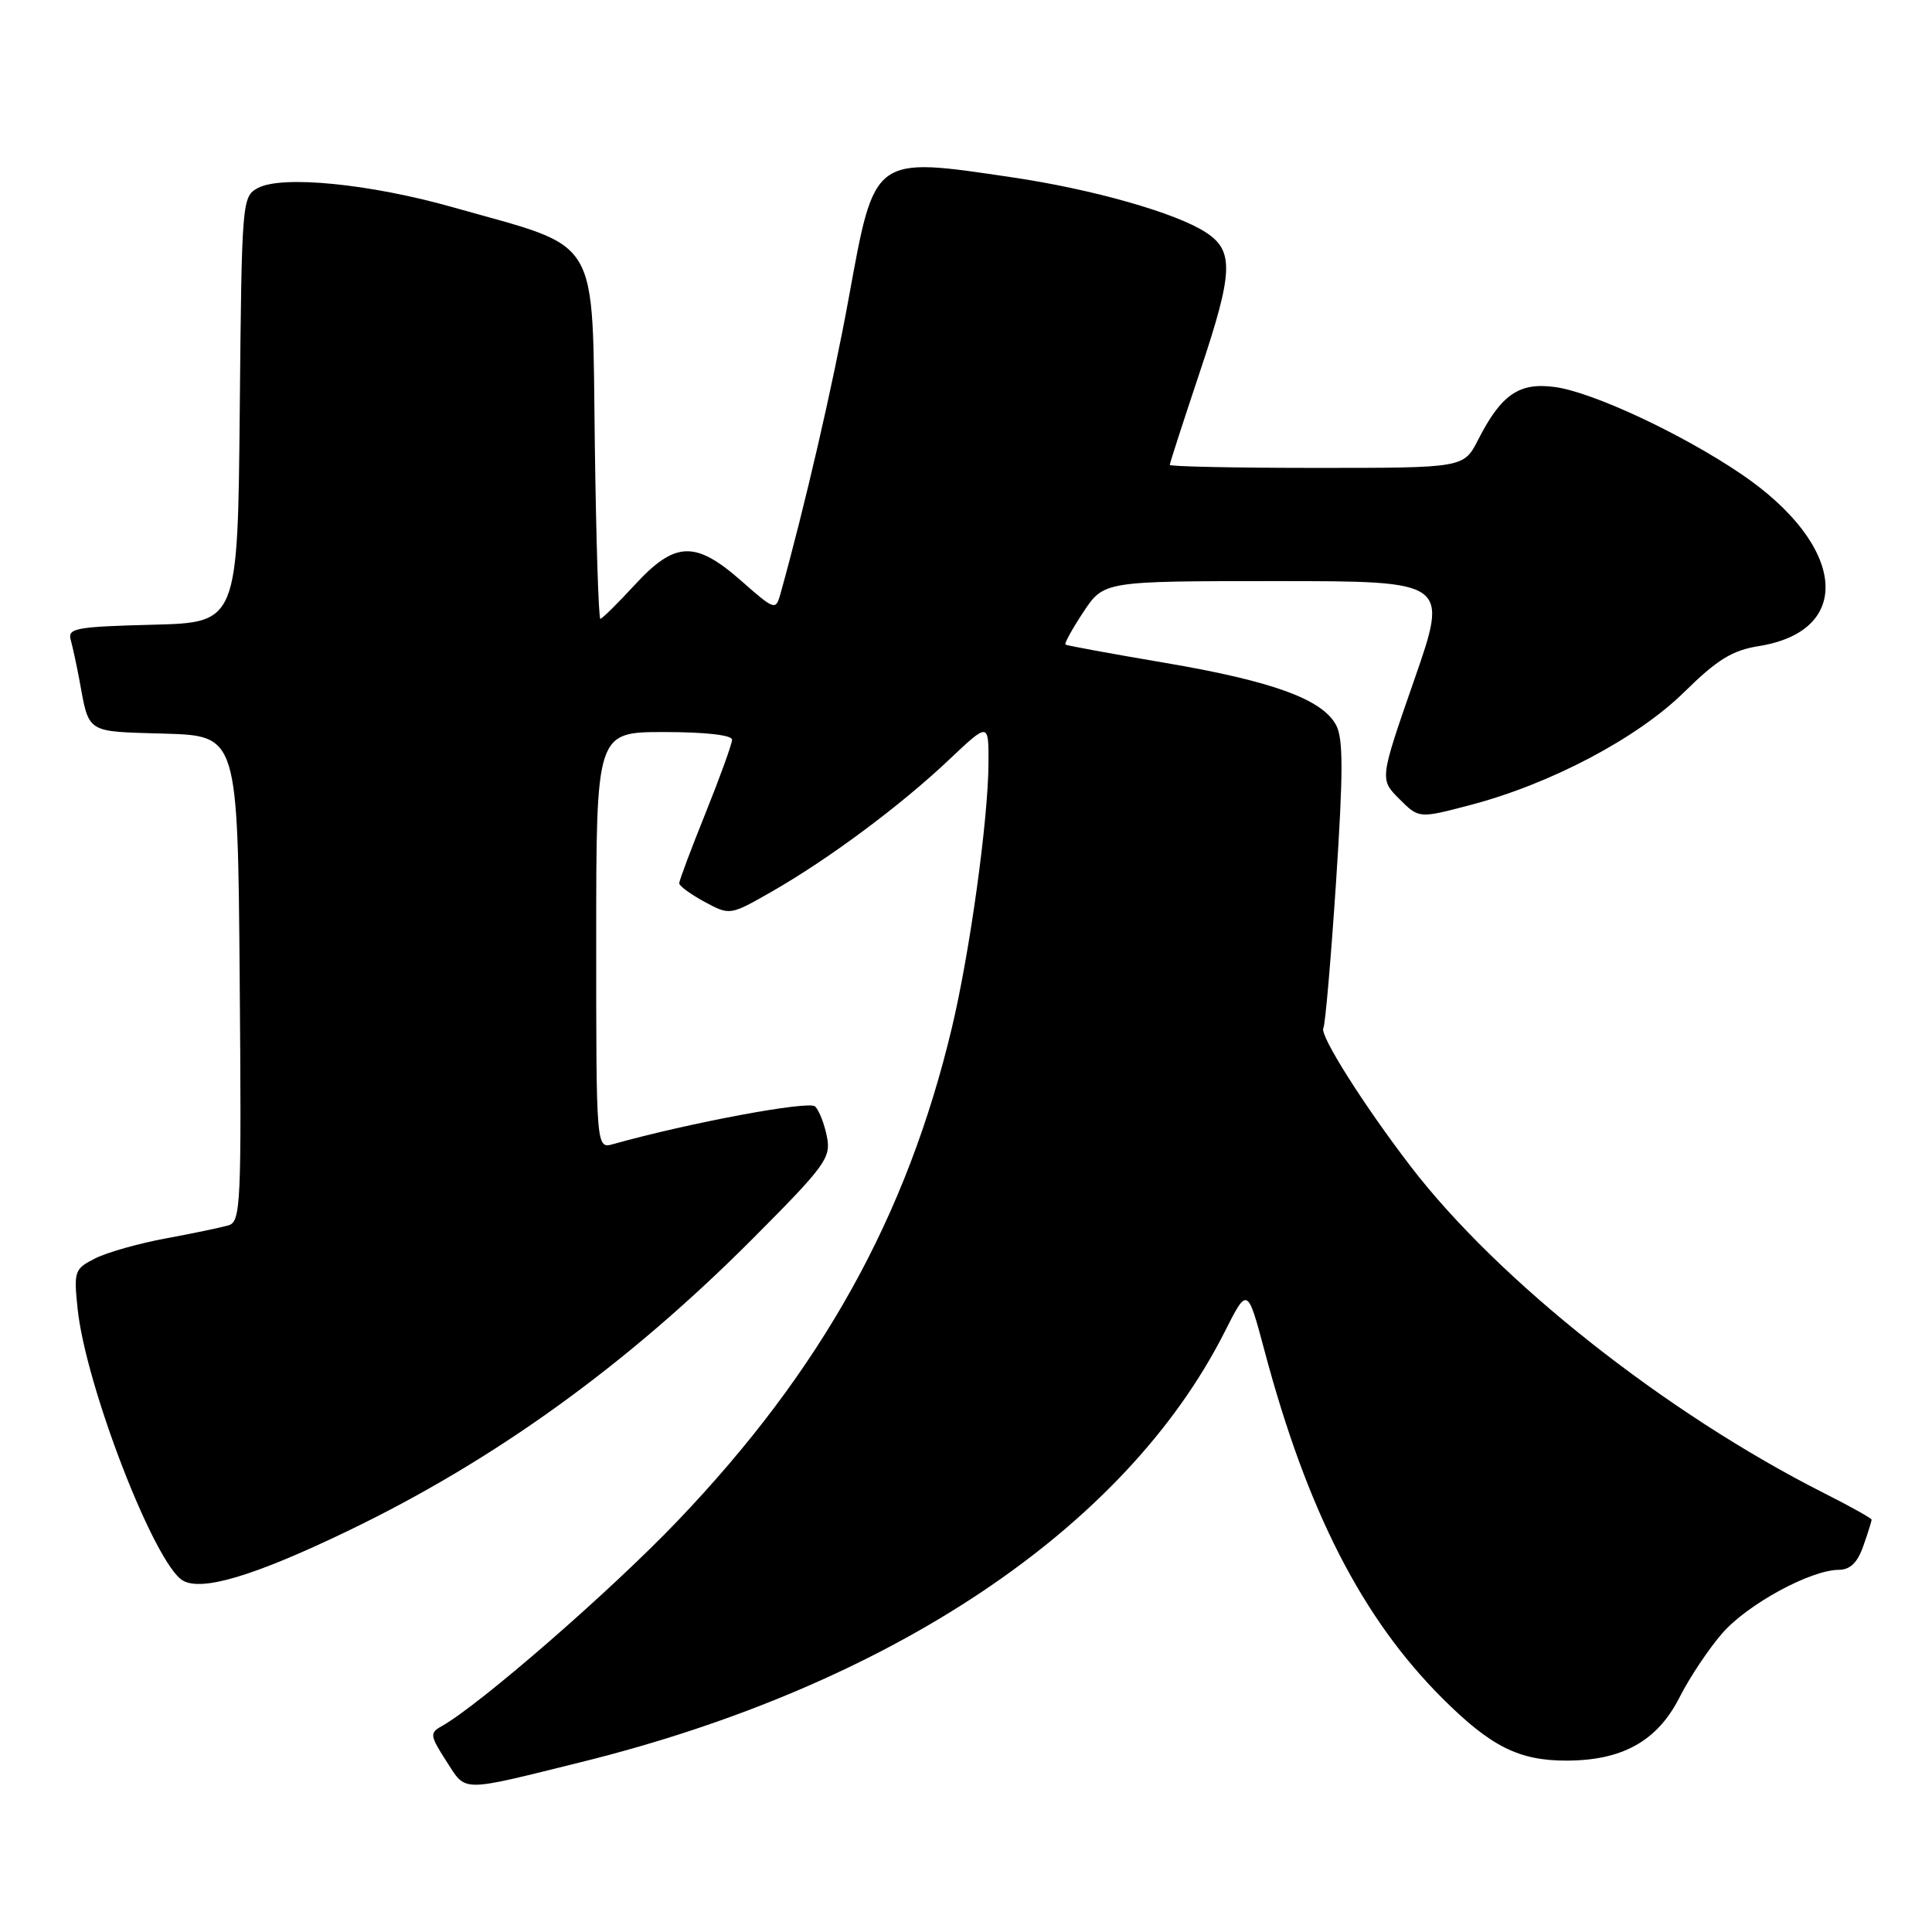 <?xml version="1.0" encoding="UTF-8" standalone="no"?>
<!DOCTYPE svg PUBLIC "-//W3C//DTD SVG 1.1//EN" "http://www.w3.org/Graphics/SVG/1.1/DTD/svg11.dtd" >
<svg xmlns="http://www.w3.org/2000/svg" xmlns:xlink="http://www.w3.org/1999/xlink" version="1.1" viewBox="0 0 256 256">
 <g >
 <path fill="currentColor"
d=" M 77.00 233.49 C 117.97 223.34 149.08 202.55 162.26 176.51 C 165.29 170.50 165.29 170.50 167.56 179.00 C 173.20 200.17 180.46 214.37 191.09 225.00 C 197.50 231.40 201.23 233.29 207.52 233.29 C 214.98 233.29 219.61 230.70 222.55 224.90 C 223.90 222.24 226.46 218.41 228.24 216.38 C 231.61 212.54 239.92 208.03 243.65 208.01 C 245.16 208.00 246.13 207.06 246.90 204.85 C 247.51 203.12 248.00 201.55 248.00 201.37 C 248.00 201.18 245.19 199.61 241.76 197.88 C 220.73 187.26 198.55 169.73 186.88 154.50 C 180.65 146.37 174.81 137.12 175.35 136.23 C 175.60 135.83 176.35 127.14 177.03 116.93 C 177.99 102.34 178.00 97.87 177.04 96.08 C 175.21 92.65 168.60 90.25 154.37 87.83 C 147.29 86.63 141.35 85.54 141.18 85.41 C 141.00 85.29 142.07 83.34 143.56 81.09 C 146.27 77.00 146.27 77.00 169.11 77.00 C 191.95 77.00 191.95 77.00 187.38 90.13 C 182.81 103.26 182.81 103.26 185.41 105.86 C 188.01 108.46 188.01 108.46 194.75 106.69 C 205.43 103.90 216.95 97.82 223.16 91.71 C 227.54 87.40 229.53 86.17 233.06 85.61 C 245.75 83.58 244.59 72.23 230.73 62.82 C 222.88 57.49 211.02 51.95 206.02 51.28 C 201.29 50.64 198.93 52.27 195.87 58.25 C 193.96 62.00 193.96 62.00 174.48 62.00 C 163.77 62.00 155.00 61.82 155.00 61.60 C 155.00 61.38 156.84 55.71 159.08 49.00 C 163.42 36.02 163.53 33.22 159.76 30.78 C 155.81 28.21 144.84 25.09 134.26 23.52 C 115.58 20.75 115.93 20.49 112.46 39.50 C 110.35 51.06 106.65 67.07 103.40 78.74 C 102.79 80.90 102.63 80.85 98.25 76.99 C 92.13 71.60 89.45 71.70 84.11 77.50 C 81.83 79.97 79.77 82.00 79.55 82.00 C 79.32 82.00 78.99 71.70 78.82 59.10 C 78.42 30.62 79.90 33.10 60.00 27.46 C 49.02 24.35 37.37 23.20 34.18 24.91 C 32.07 26.03 32.03 26.57 31.77 54.28 C 31.50 82.50 31.50 82.50 20.19 82.78 C 10.06 83.04 8.94 83.25 9.37 84.78 C 9.63 85.73 10.14 88.08 10.50 90.00 C 11.85 97.29 11.24 96.90 21.81 97.21 C 31.50 97.50 31.50 97.50 31.76 129.68 C 32.01 159.69 31.91 161.89 30.26 162.37 C 29.29 162.65 25.58 163.43 22.00 164.09 C 18.42 164.75 14.20 165.94 12.62 166.74 C 9.88 168.12 9.76 168.43 10.28 173.38 C 11.33 183.57 20.45 207.17 24.21 209.42 C 26.71 210.91 33.68 208.83 46.00 202.90 C 65.57 193.49 83.09 180.84 99.79 164.08 C 109.40 154.43 110.13 153.42 109.57 150.61 C 109.24 148.93 108.54 147.14 108.01 146.61 C 107.21 145.81 91.31 148.78 81.25 151.60 C 79.00 152.23 79.00 152.23 79.00 124.62 C 79.00 97.00 79.00 97.00 88.00 97.00 C 93.42 97.00 97.00 97.40 97.00 98.01 C 97.00 98.57 95.42 102.93 93.50 107.71 C 91.58 112.48 90.00 116.68 90.00 117.04 C 90.00 117.39 91.51 118.50 93.36 119.50 C 96.72 121.31 96.72 121.31 102.32 118.11 C 109.83 113.81 119.36 106.72 125.75 100.67 C 131.00 95.71 131.00 95.71 130.98 101.10 C 130.95 108.55 128.53 126.09 126.14 136.14 C 120.17 161.20 108.87 181.55 89.81 201.50 C 80.98 210.76 63.55 225.92 58.49 228.75 C 56.92 229.62 56.98 230.00 59.14 233.36 C 61.82 237.51 60.80 237.50 77.00 233.49 Z "/>
</g>
</svg>